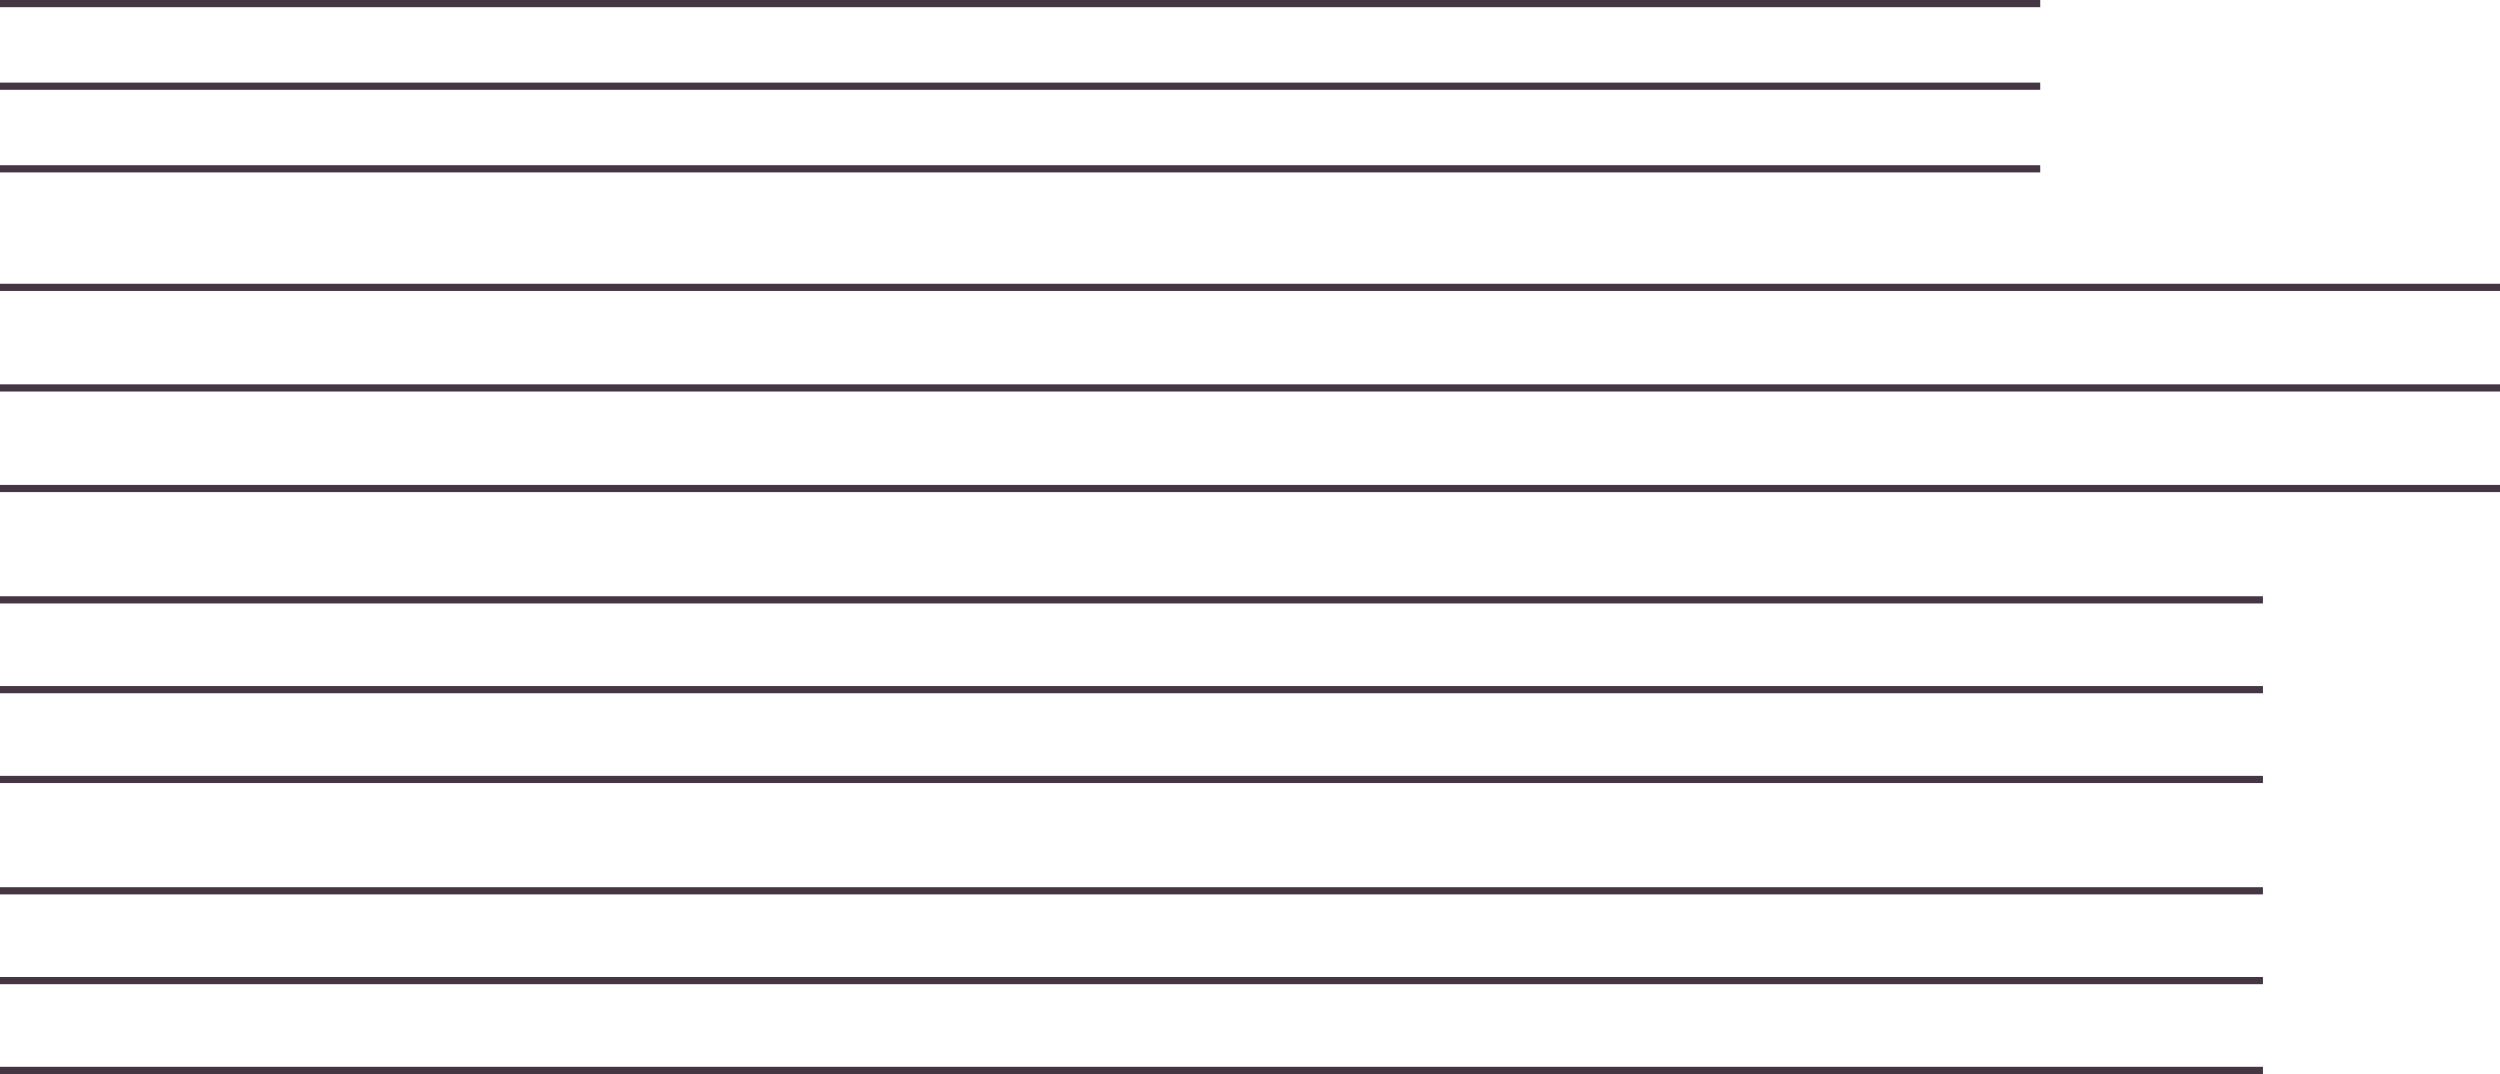 <svg width="696" height="299" viewBox="0 0 696 299" fill="none" xmlns="http://www.w3.org/2000/svg">
<line y1="80" x2="696" y2="80" stroke="#443643" stroke-width="2"/>
<line y1="167" x2="630" y2="167" stroke="#443643" stroke-width="2"/>
<line y1="248" x2="630" y2="248" stroke="#443643" stroke-width="2"/>
<line y1="1" x2="568" y2="1" stroke="#443643" stroke-width="2"/>
<line y1="108" x2="696" y2="108" stroke="#443643" stroke-width="2"/>
<line y1="192" x2="630" y2="192" stroke="#443643" stroke-width="2"/>
<line y1="273" x2="630" y2="273" stroke="#443643" stroke-width="2"/>
<line y1="24" x2="568" y2="24" stroke="#443643" stroke-width="2"/>
<line y1="136" x2="696" y2="136" stroke="#443643" stroke-width="2"/>
<line y1="217" x2="630" y2="217" stroke="#443643" stroke-width="2"/>
<line y1="298" x2="630" y2="298" stroke="#443643" stroke-width="2"/>
<line y1="47" x2="568" y2="47" stroke="#443643" stroke-width="2"/>
</svg>
